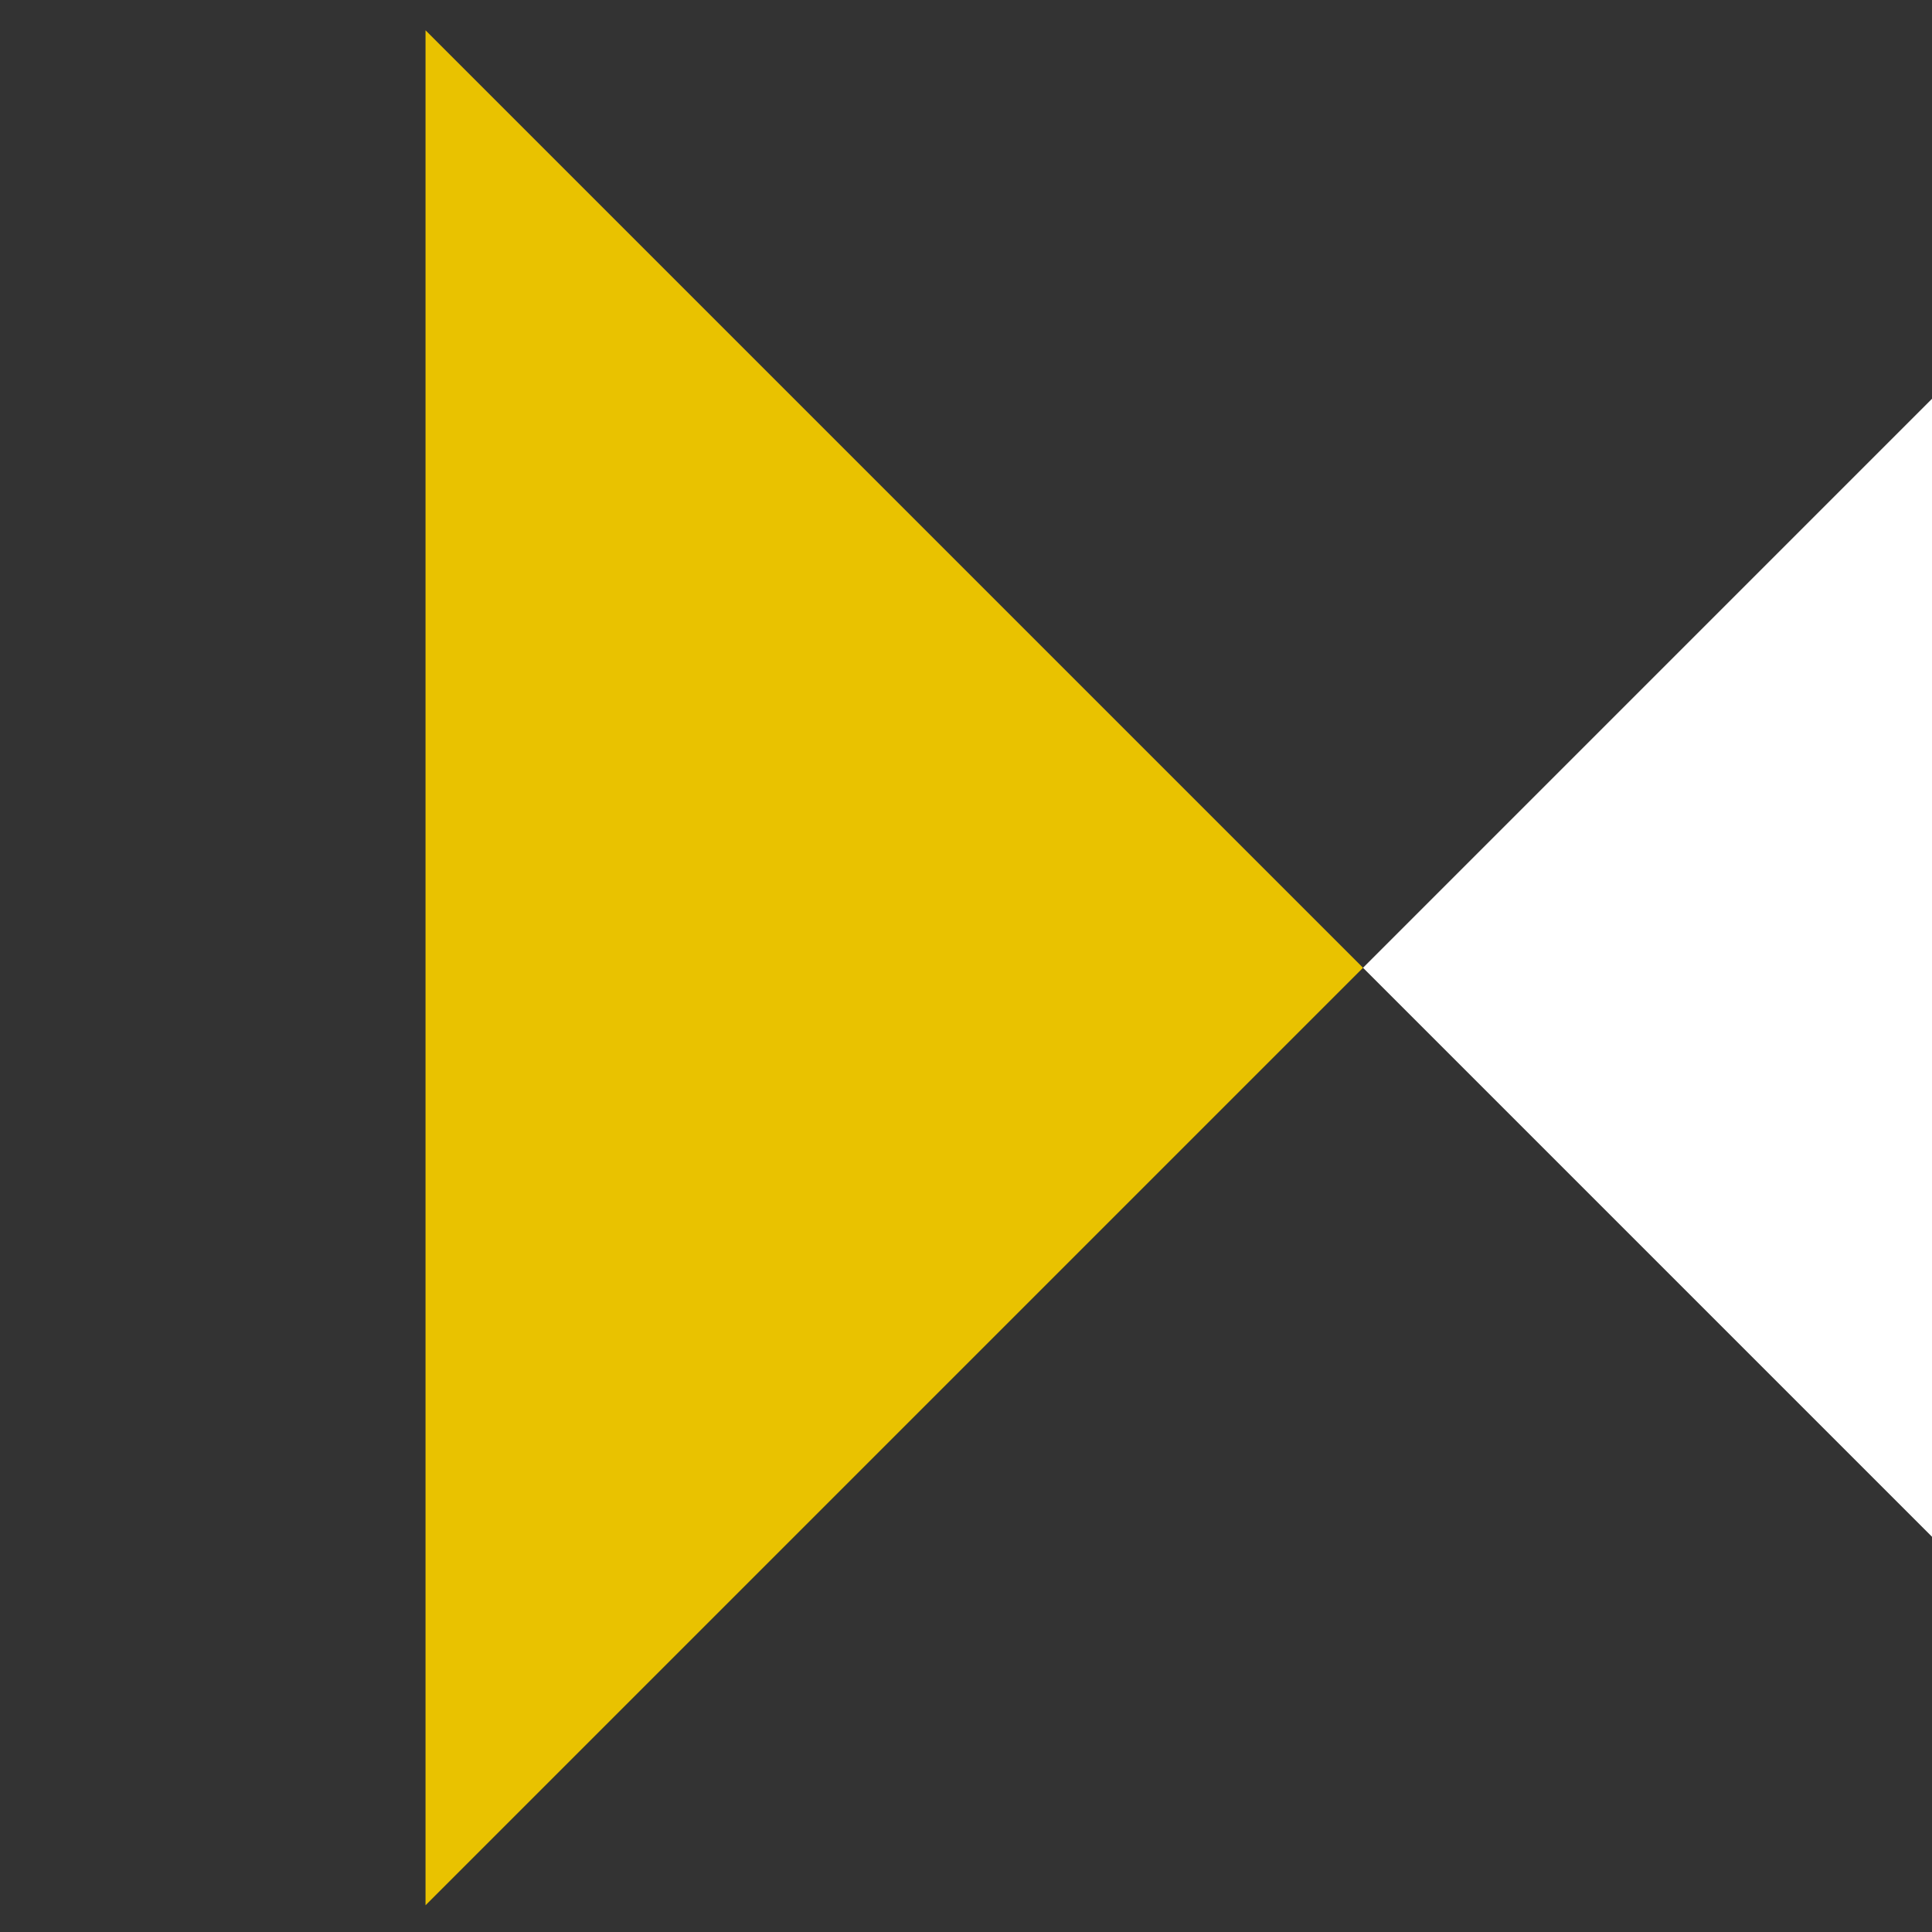<svg xmlns="http://www.w3.org/2000/svg" width="120" height="120" viewBox="0 0 120 120">
  <rect x="0" y="0" width="120" height="120" fill="#333333" stroke="none"/>
  <g fill="none" fill-rule="evenodd" transform="translate(26.43 1.5)">
    <polygon fill="#E9C200" points="58.23 58.61 0 116.84 0 .381"/>
    <polygon fill="#FFFFFF" points="58.23 58.61 94.177 94.558 94.177 22.662"/>
  </g>
</svg>
